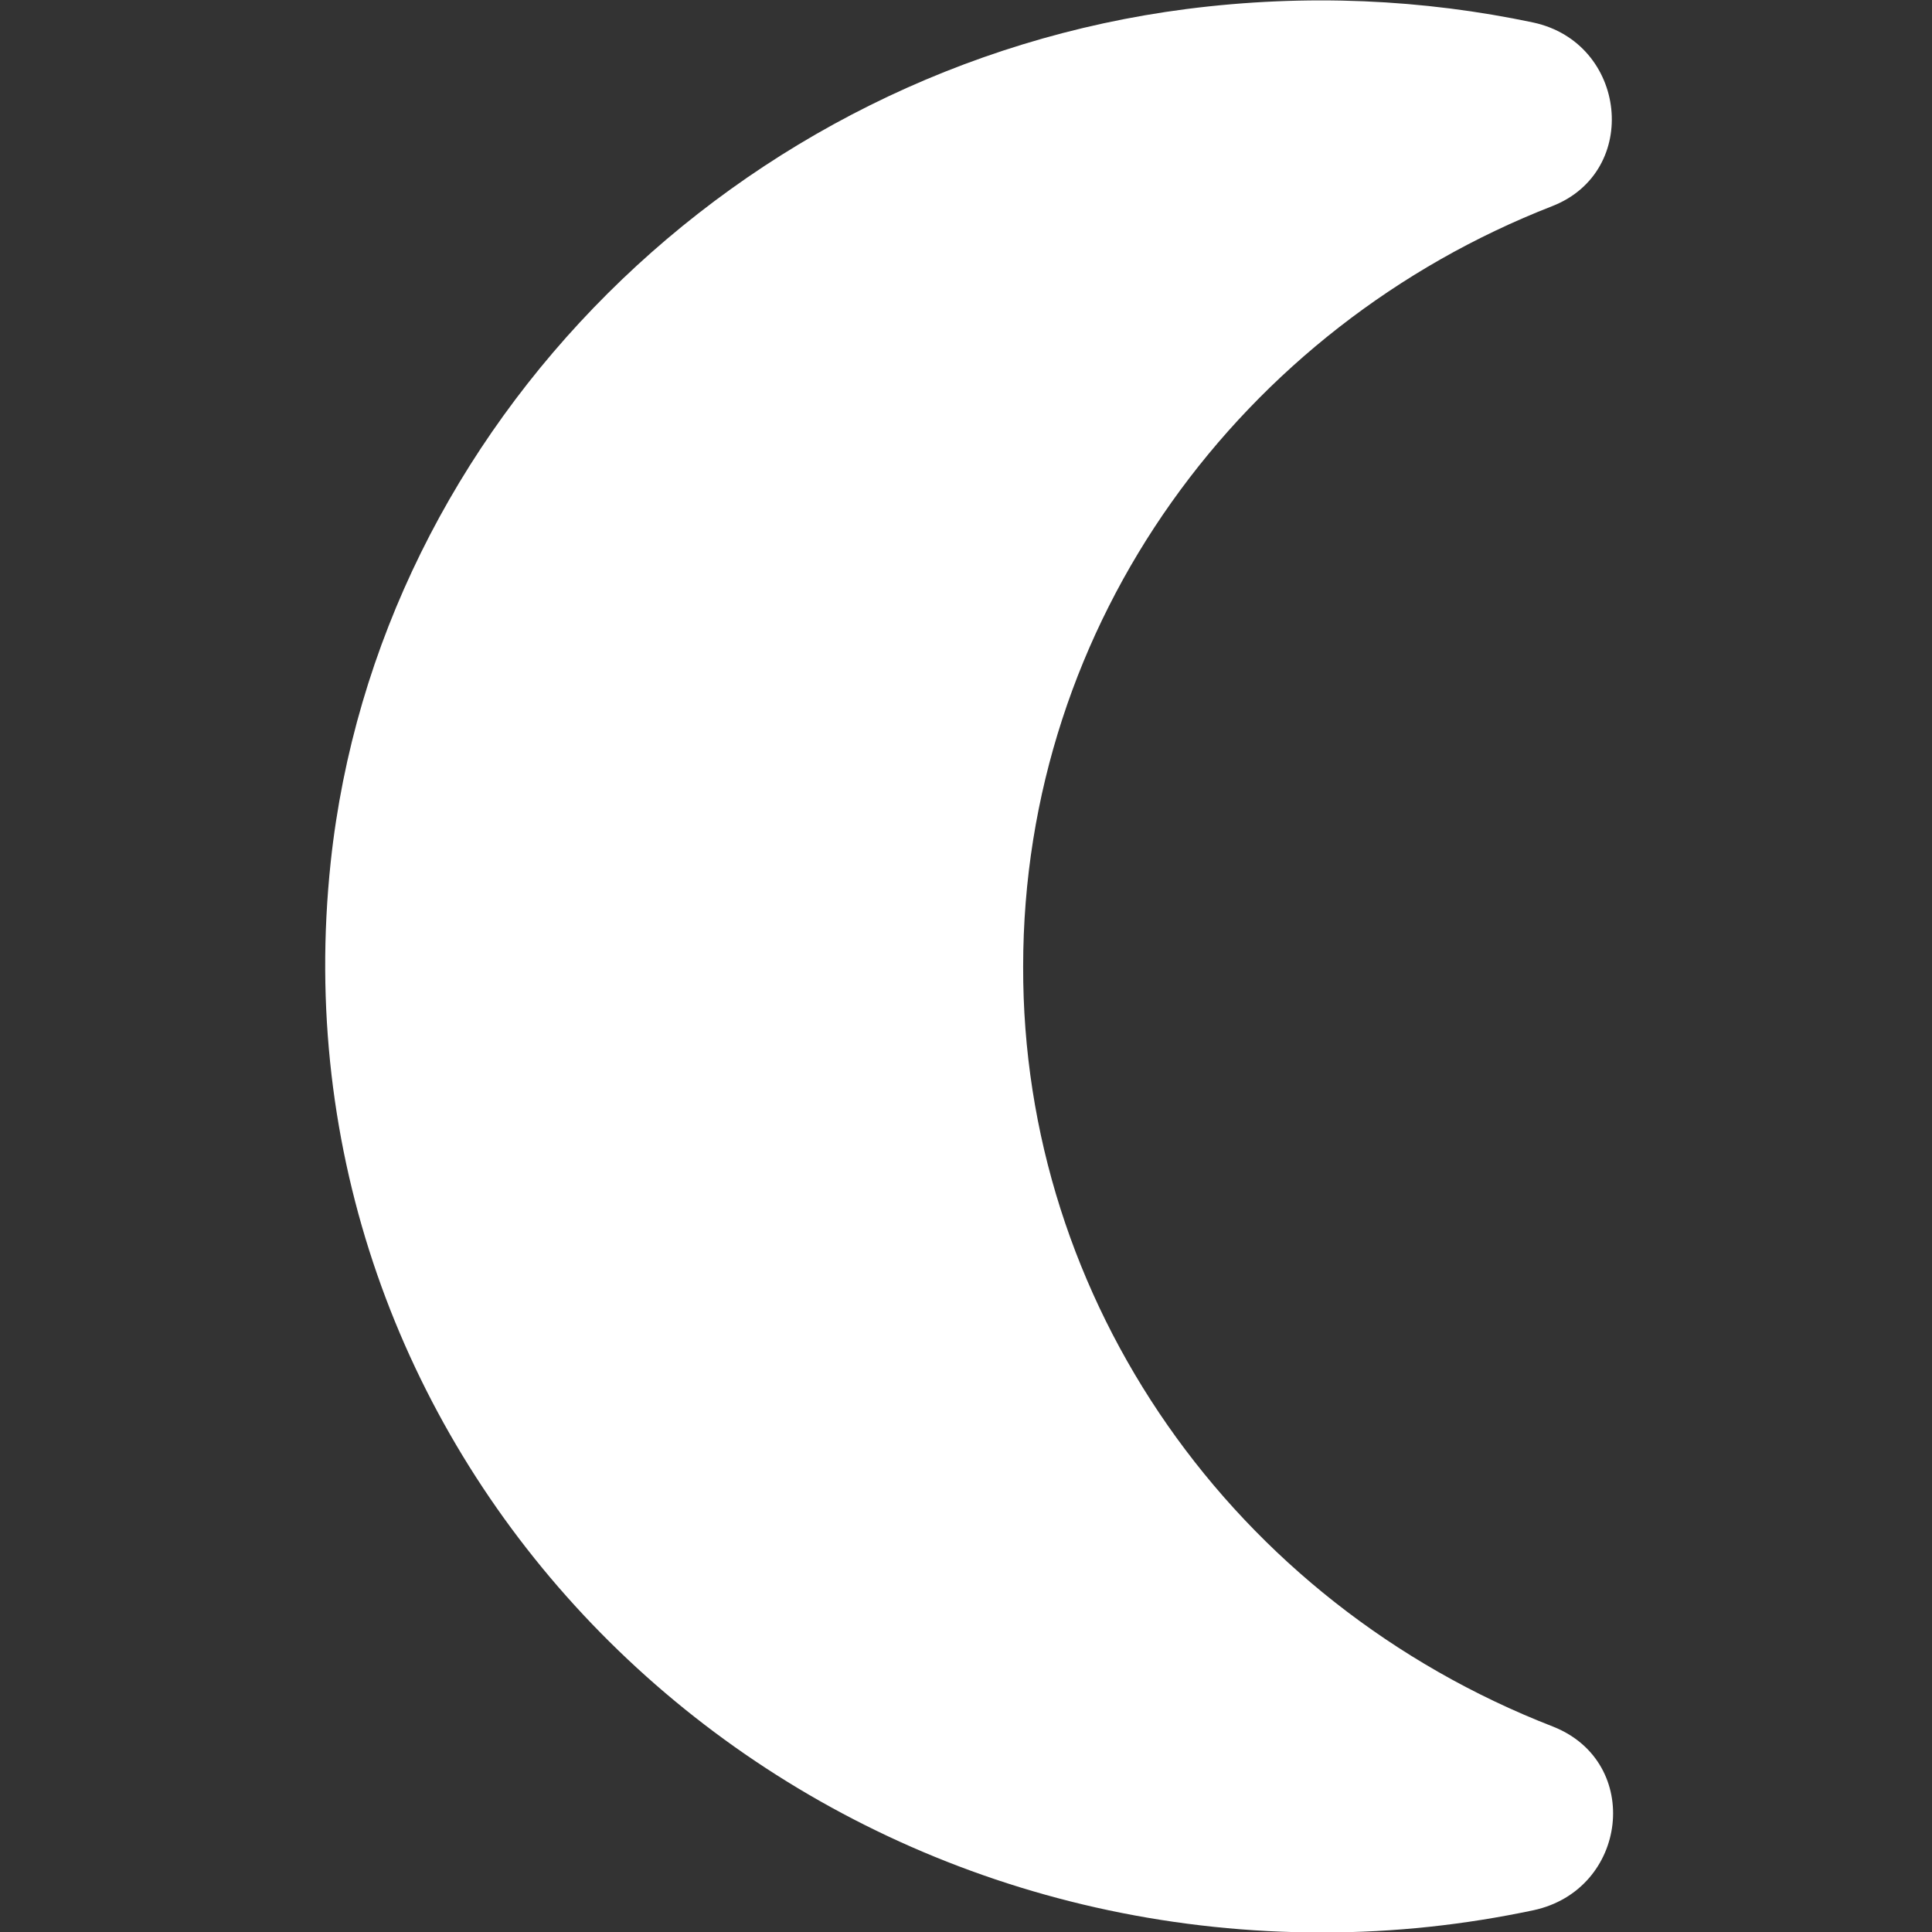 <svg width="12" height="12" viewBox="0 0 12 12" fill="none" xmlns="http://www.w3.org/2000/svg">
<rect x="0" y="0" width="12" height="12" fill="#333333" stroke="none"/>
<g clip-path="url(#clip0_308_4472)">
<path d="M6.355 6.003C6.355 3.861 7.717 2.03 9.642 1.28C10.193 1.064 10.106 0.266 9.524 0.14C8.843 -0.004 8.119 -0.04 7.37 0.056C4.579 0.416 2.344 2.642 2.054 5.355C1.67 8.961 4.573 12.003 8.212 12.003C8.664 12.003 9.097 11.955 9.524 11.865C10.112 11.739 10.205 10.947 9.648 10.725C7.655 9.951 6.349 8.079 6.355 6.003Z" fill="white"/>
</g>
<defs>
<clipPath id="clip0_308_4472">
<rect width="12" height="12" fill="white"/>
</clipPath>
</defs>
</svg>
